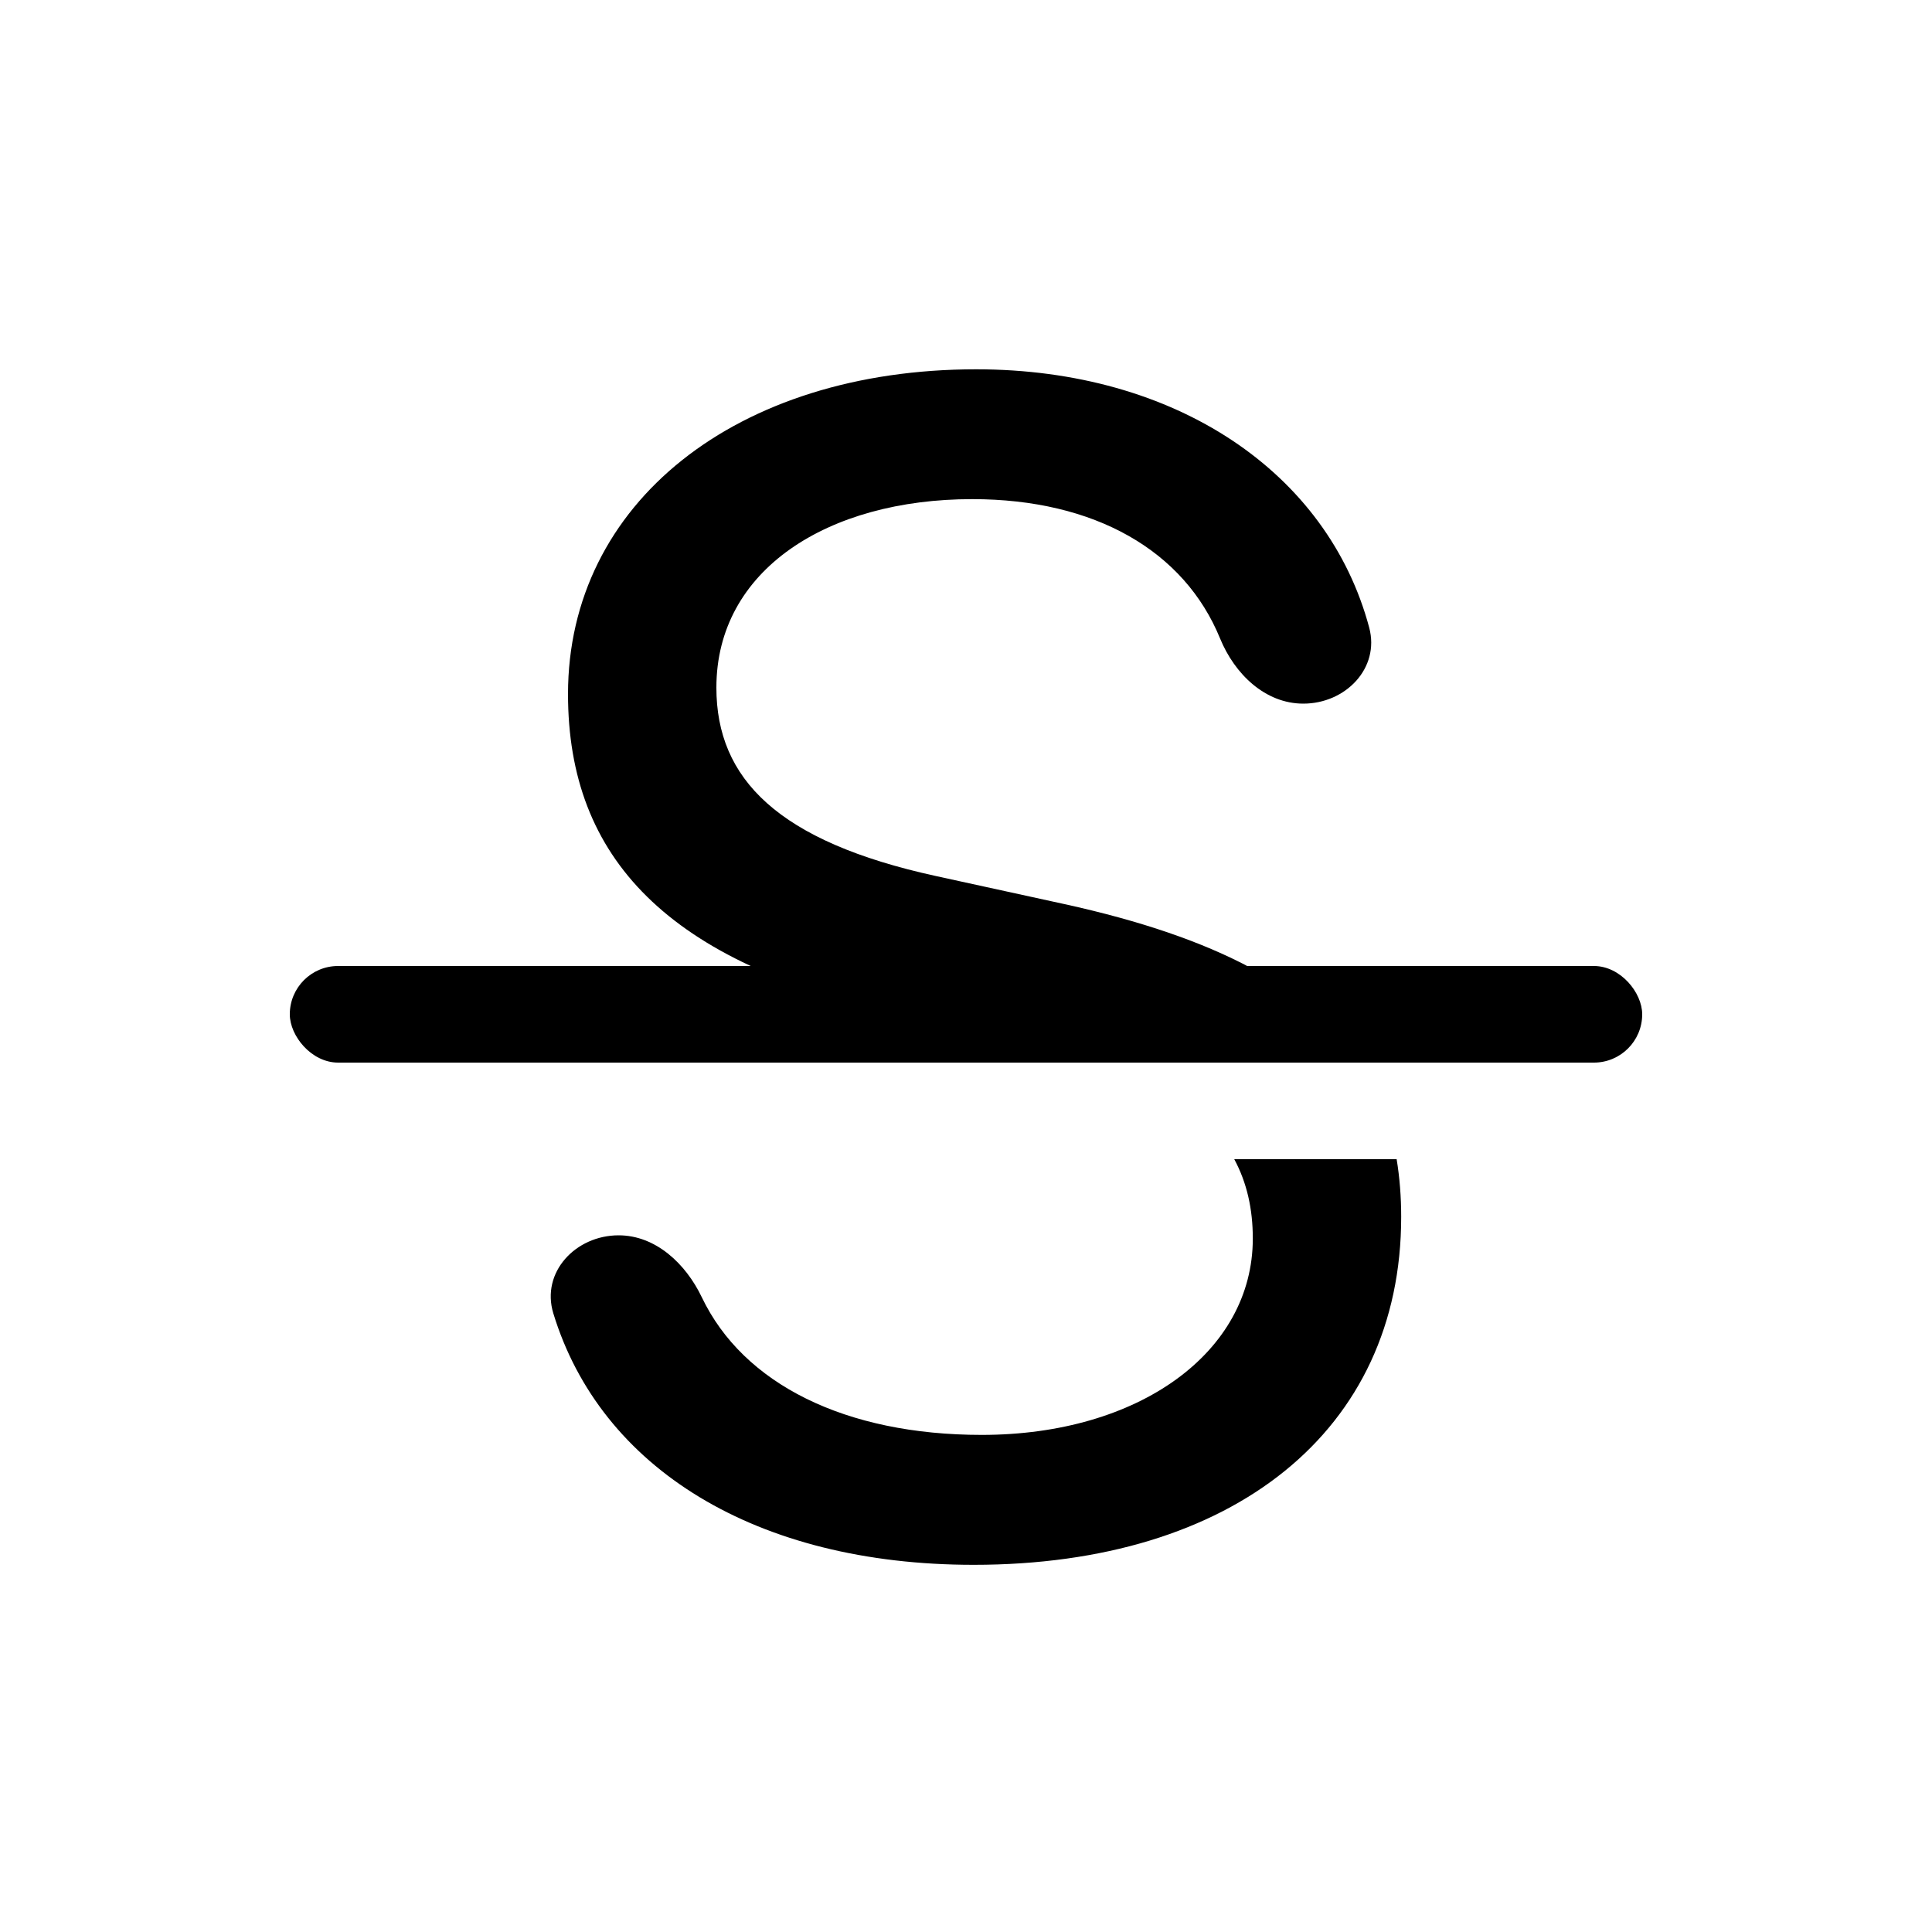 <svg width="20" height="20" viewBox="0 0 20 20" fill="none" xmlns="http://www.w3.org/2000/svg">
<rect x="3" y="10" width="14" height="1" rx="0.5" fill="black"/>
<path fill-rule="evenodd" clip-rule="evenodd" d="M5.728 13.596C5.598 13.17 5.959 12.788 6.404 12.788C6.788 12.788 7.099 13.082 7.265 13.429C7.695 14.329 8.753 14.854 10.163 14.854C11.79 14.854 12.969 13.999 12.969 12.821C12.969 12.516 12.908 12.243 12.777 12H14.458C14.489 12.188 14.505 12.387 14.505 12.597C14.505 14.813 12.761 16.199 10.08 16.199C7.824 16.199 6.217 15.198 5.728 13.596ZM14.078 11C13.575 10.232 12.599 9.706 11.018 9.359L9.69 9.069C8.055 8.712 7.416 8.064 7.416 7.118C7.416 5.898 8.569 5.167 10.064 5.167C11.335 5.167 12.259 5.702 12.63 6.609C12.78 6.976 13.096 7.284 13.492 7.284C13.928 7.284 14.286 6.918 14.174 6.497C13.745 4.892 12.174 3.823 10.105 3.823C7.623 3.823 5.88 5.209 5.88 7.185C5.88 8.886 6.918 9.974 9.316 10.497L10.645 10.787C10.928 10.849 11.181 10.92 11.408 11H14.078Z" fill="black"/>
</svg>
